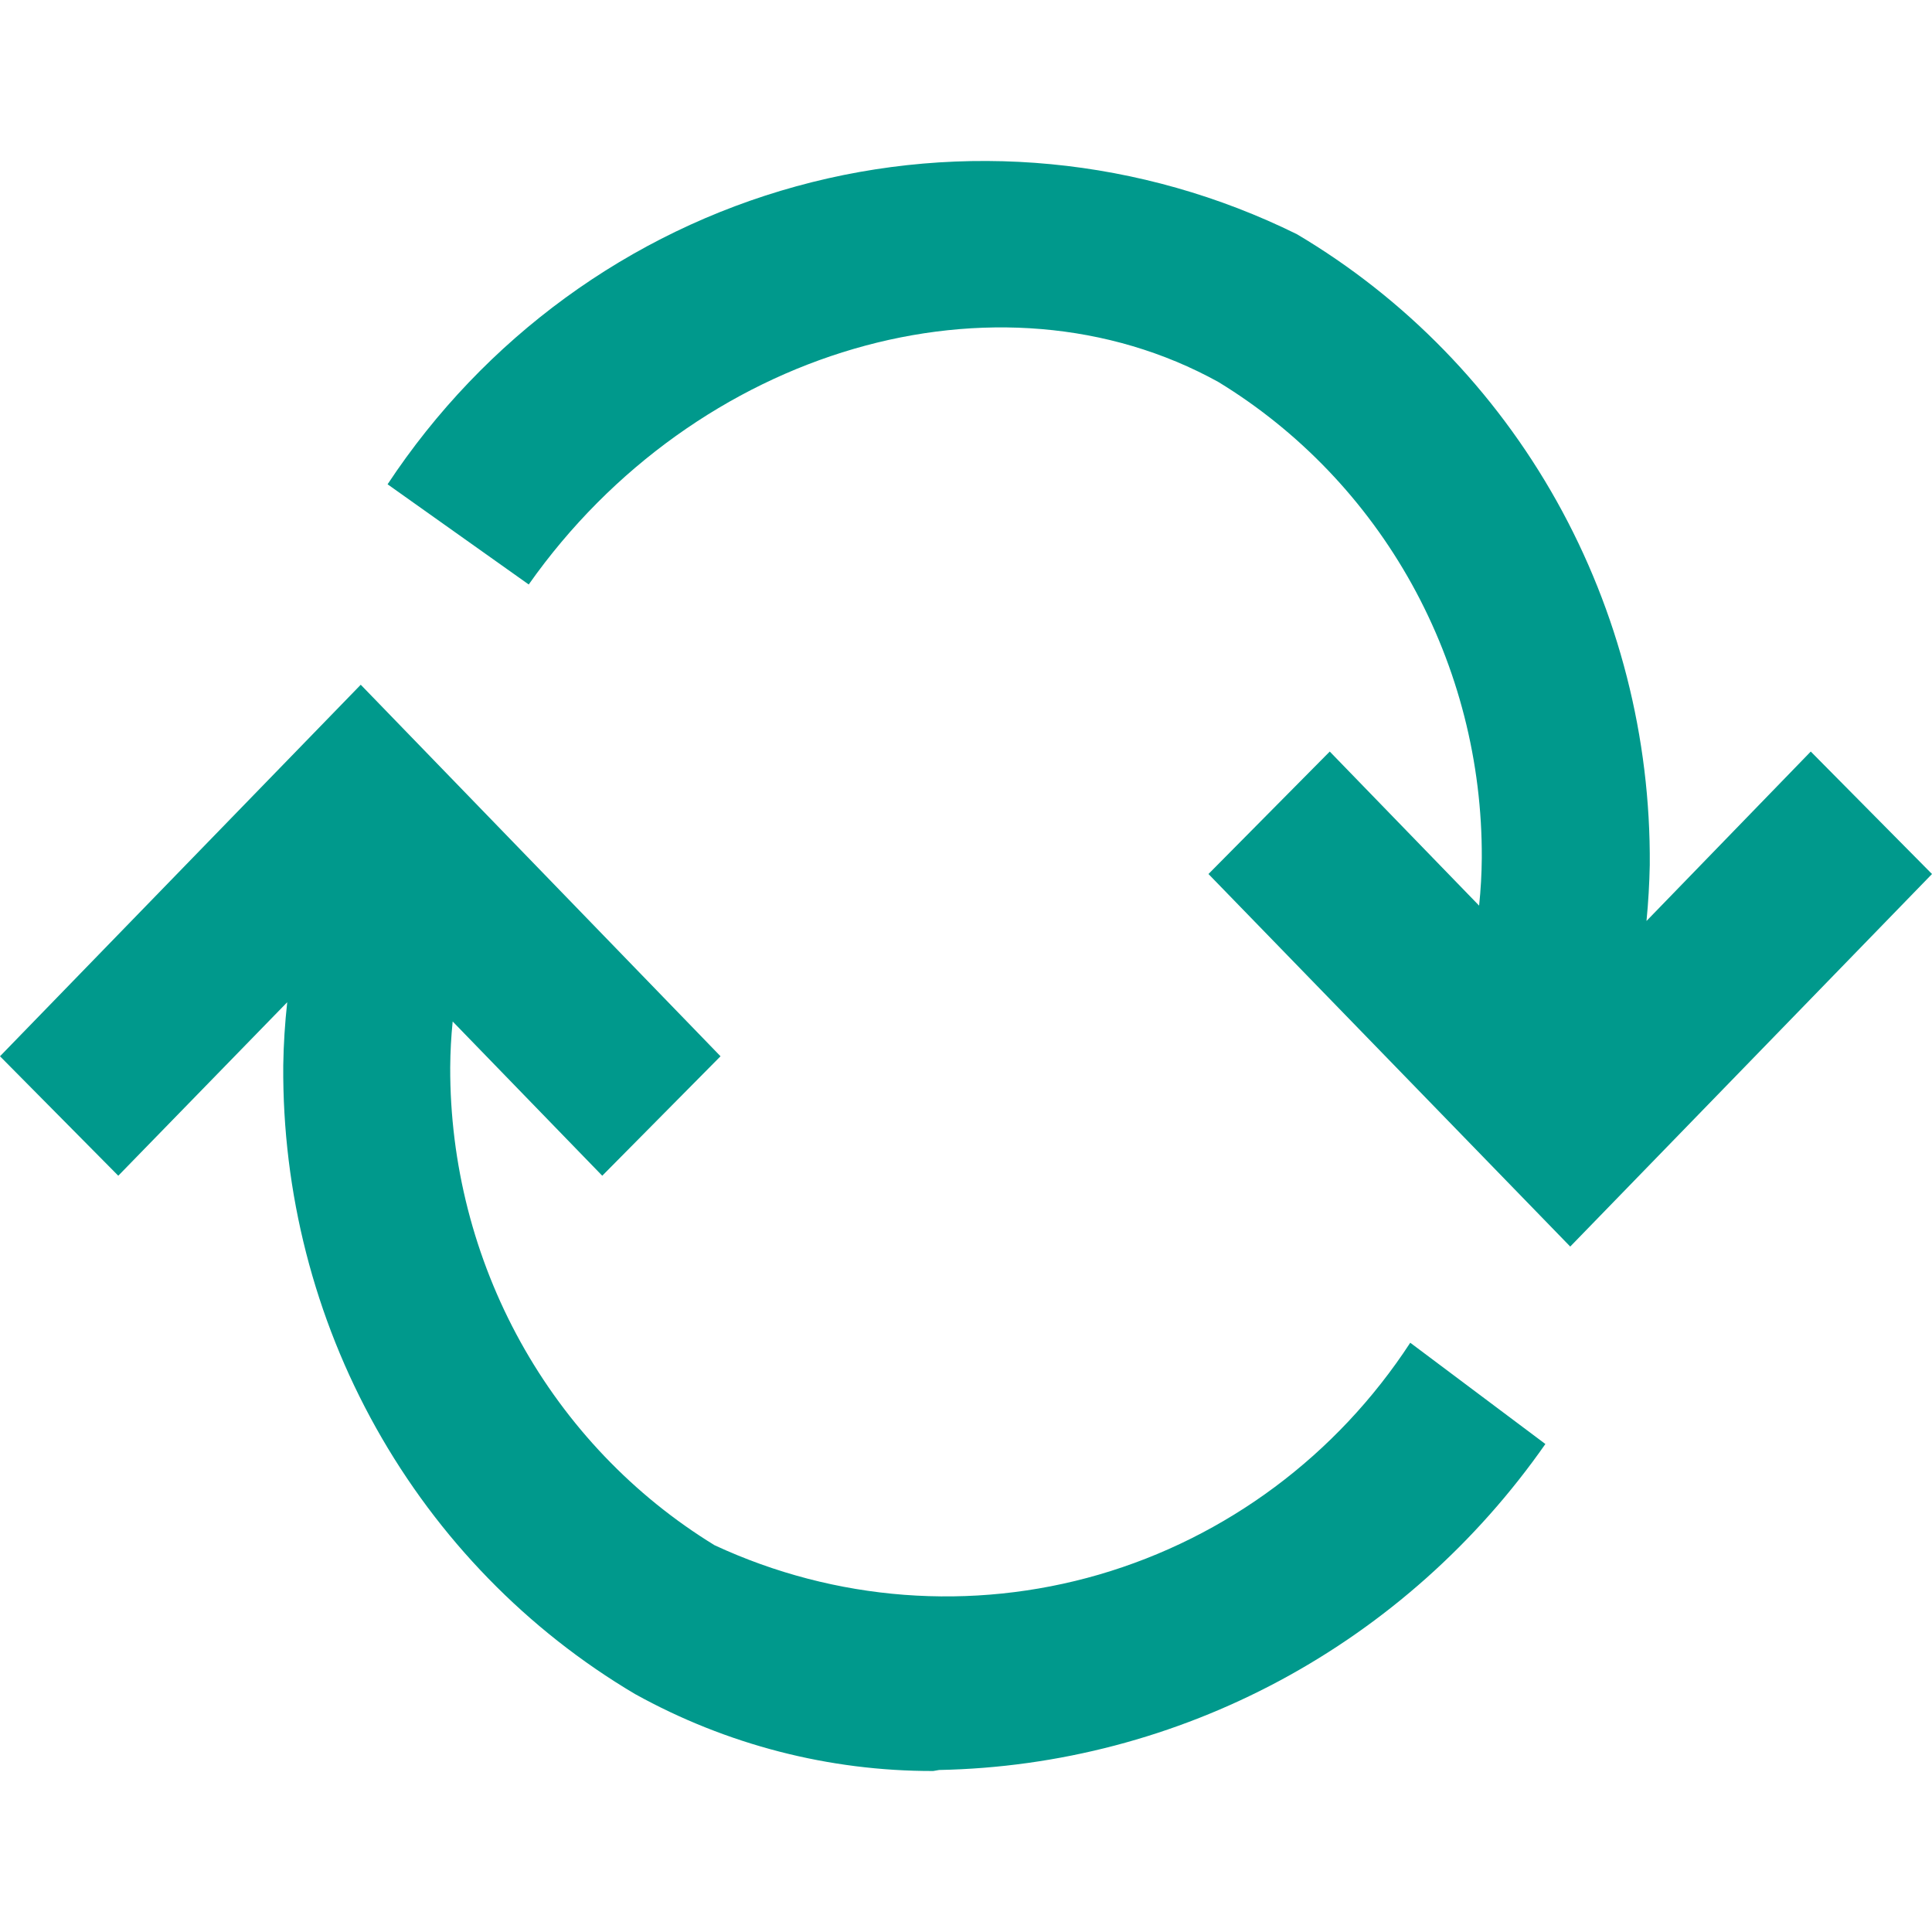 <svg xmlns="http://www.w3.org/2000/svg" width="36" height="36" viewBox="0 0 36 36" fill="none">
  <path d="M27.561 16.875C27.592 16.579 27.609 16.282 27.611 15.985C27.619 14.2 27.17 12.444 26.31 10.889C25.449 9.335 24.206 8.035 22.703 7.118C18.611 4.855 12.963 6.477 9.852 10.891L7.222 9.024C9.022 6.299 11.727 4.327 14.84 3.471C17.953 2.615 21.265 2.932 24.166 4.364C26.182 5.559 27.852 7.275 29.007 9.339C30.161 11.403 30.759 13.741 30.741 16.117C30.734 16.466 30.714 16.814 30.68 17.161L33.741 14.004L36 16.286L29.259 23.228L22.518 16.286L24.778 14.004L27.561 16.875Z" fill="#00998C"/>
  <path d="M17.389 33C15.448 33.004 13.538 32.511 11.833 31.566C9.824 30.376 8.159 28.665 7.008 26.608C5.856 24.55 5.26 22.22 5.278 19.852C5.284 19.458 5.309 19.065 5.352 18.675L2.204 21.908L0 19.682L6.722 12.759L13.426 19.682L11.222 21.908L8.435 19.034C8.406 19.318 8.391 19.603 8.389 19.889C8.384 21.681 8.835 23.443 9.698 25.003C10.562 26.564 11.808 27.87 13.315 28.793C15.563 29.837 18.103 30.031 20.479 29.34C22.854 28.648 24.91 27.117 26.278 25.02L28.796 26.907C27.51 28.747 25.818 30.256 23.856 31.311C21.895 32.365 19.718 32.938 17.5 32.981L17.389 33Z" fill="#00998C"/>
</svg>